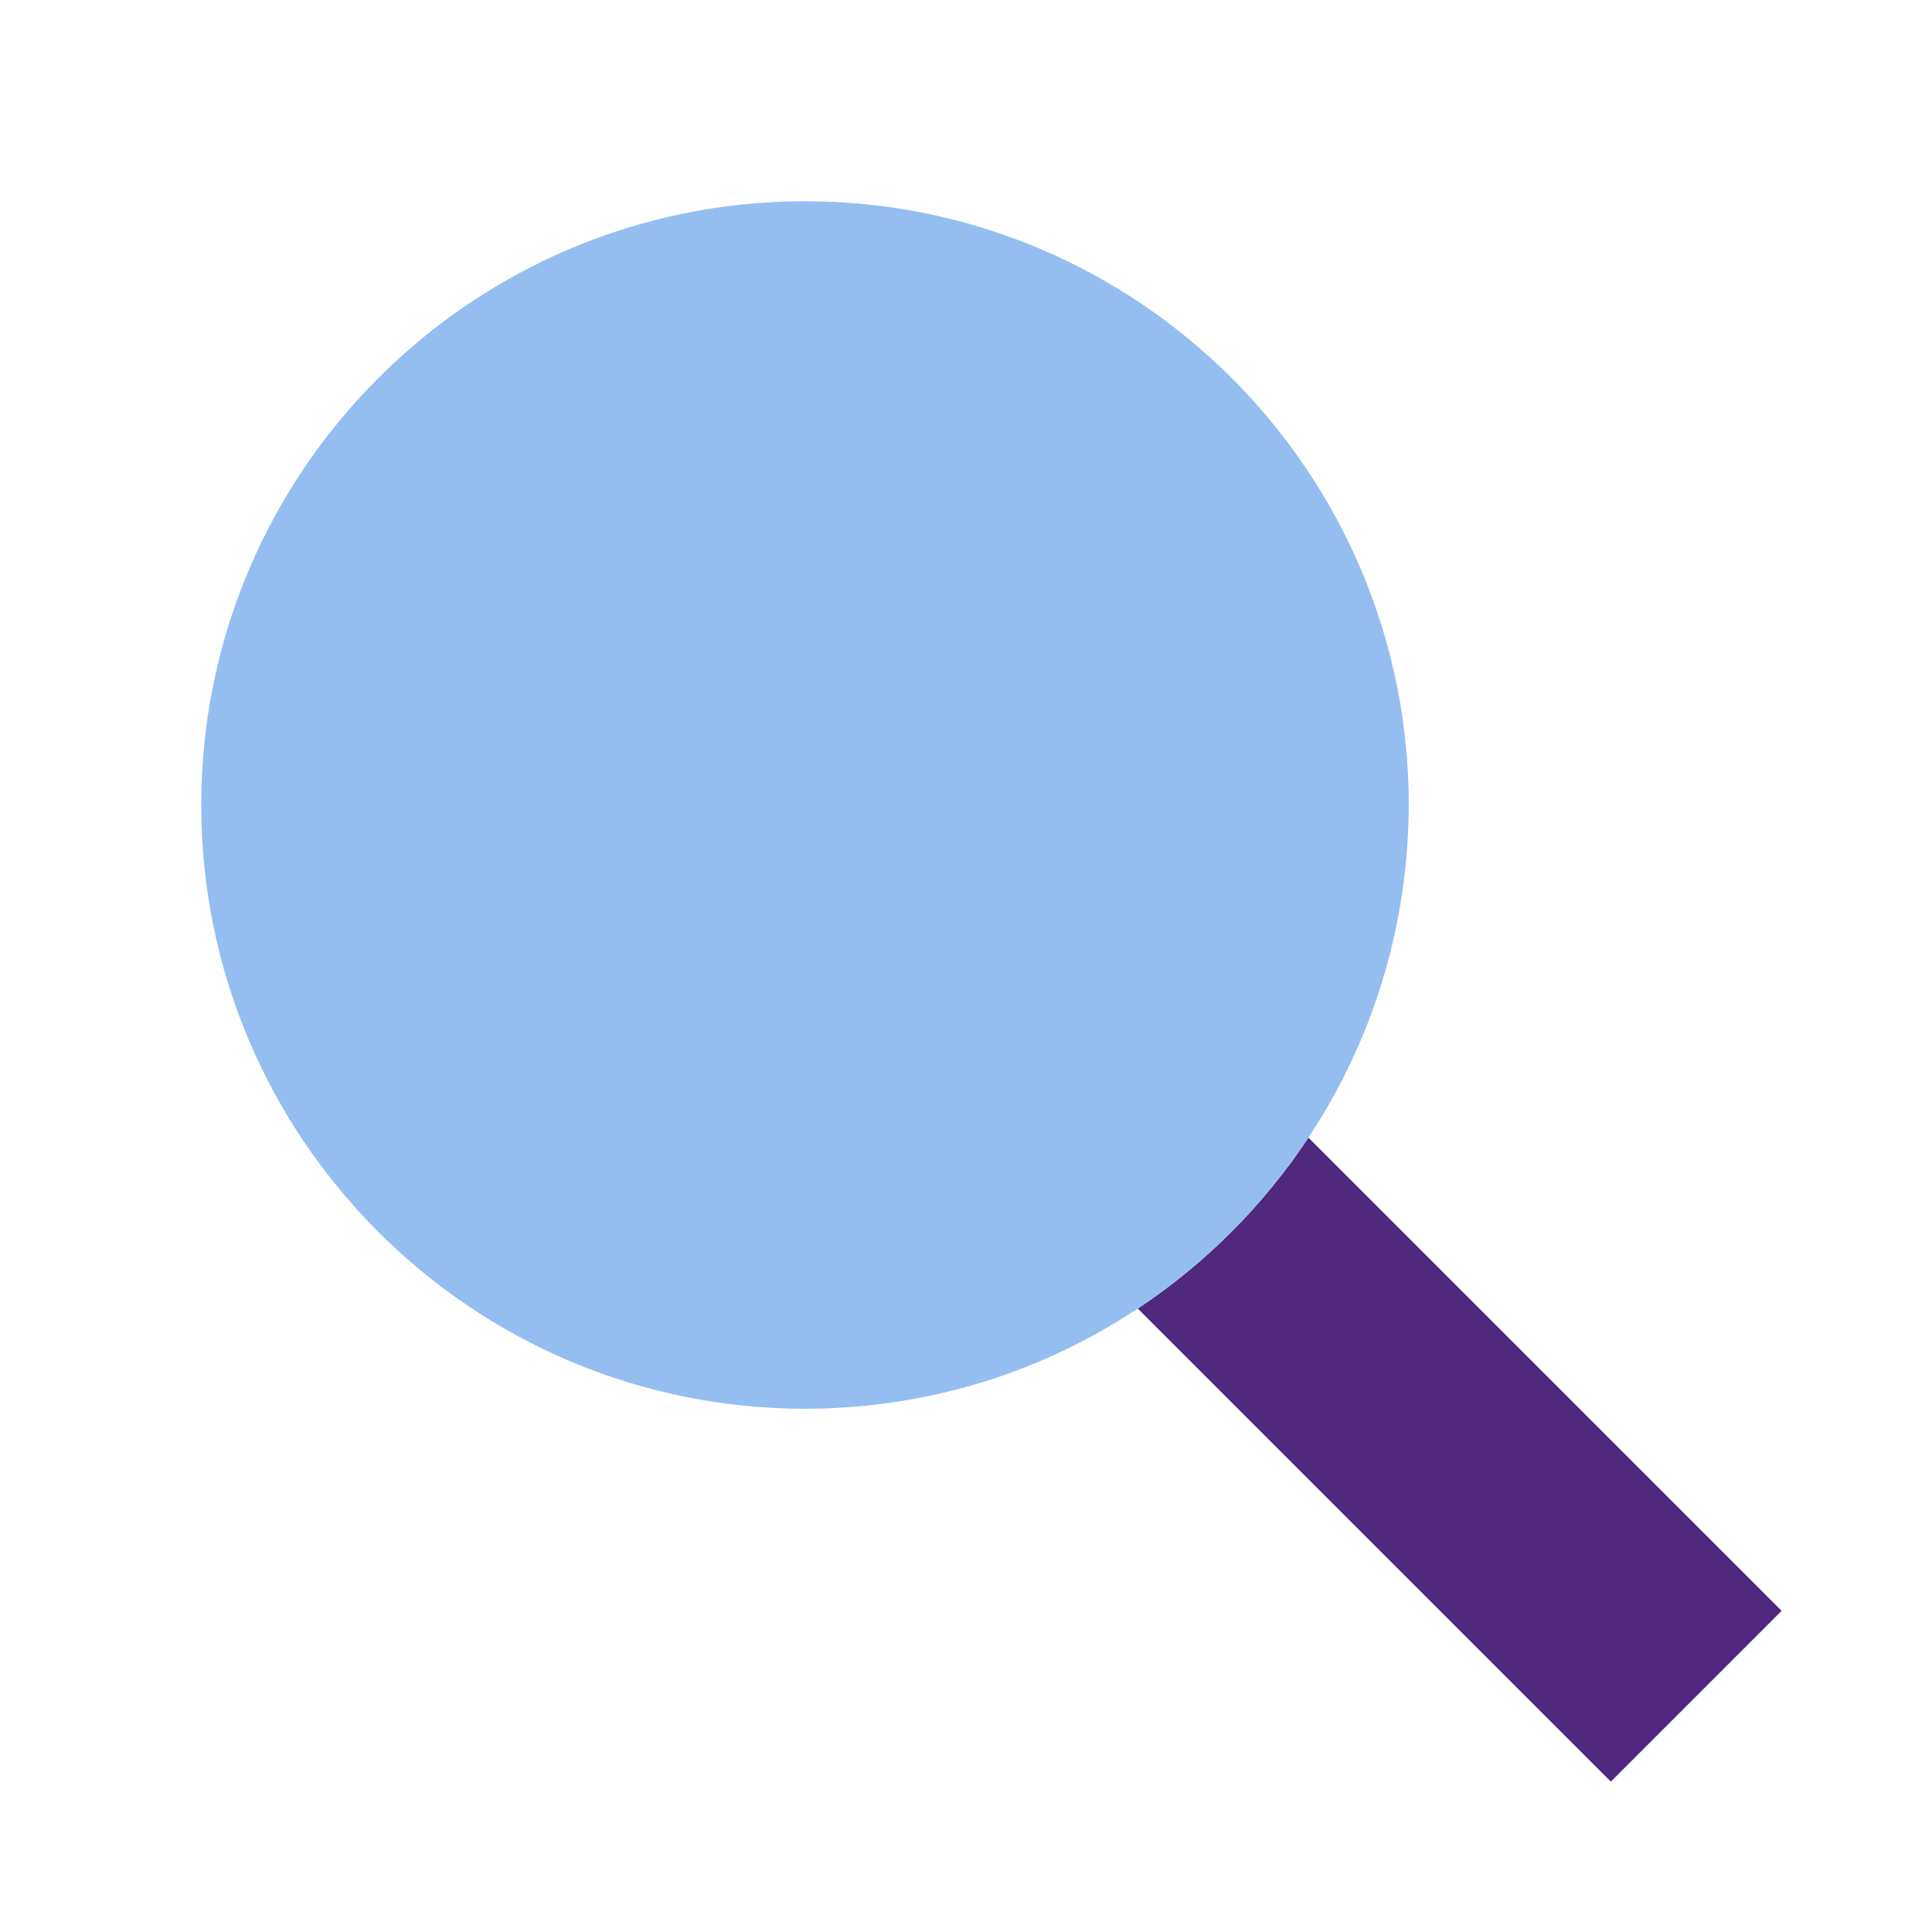 <svg width="48" height="48" viewBox="0 0 48 48" fill="none" xmlns="http://www.w3.org/2000/svg">
<path d="M28.268 32.511L40.021 44.264L44.264 40.021L32.507 28.265C31.393 29.948 29.949 31.395 28.268 32.511Z" fill="#50287D"/>
<path d="M20 35C11.723 35 5 28.277 5 20C5 11.723 11.723 5 20 5C28.277 5 35 11.723 35 20C34.981 28.277 28.277 35 20 35Z" fill="#95BEF0"/>
</svg>
